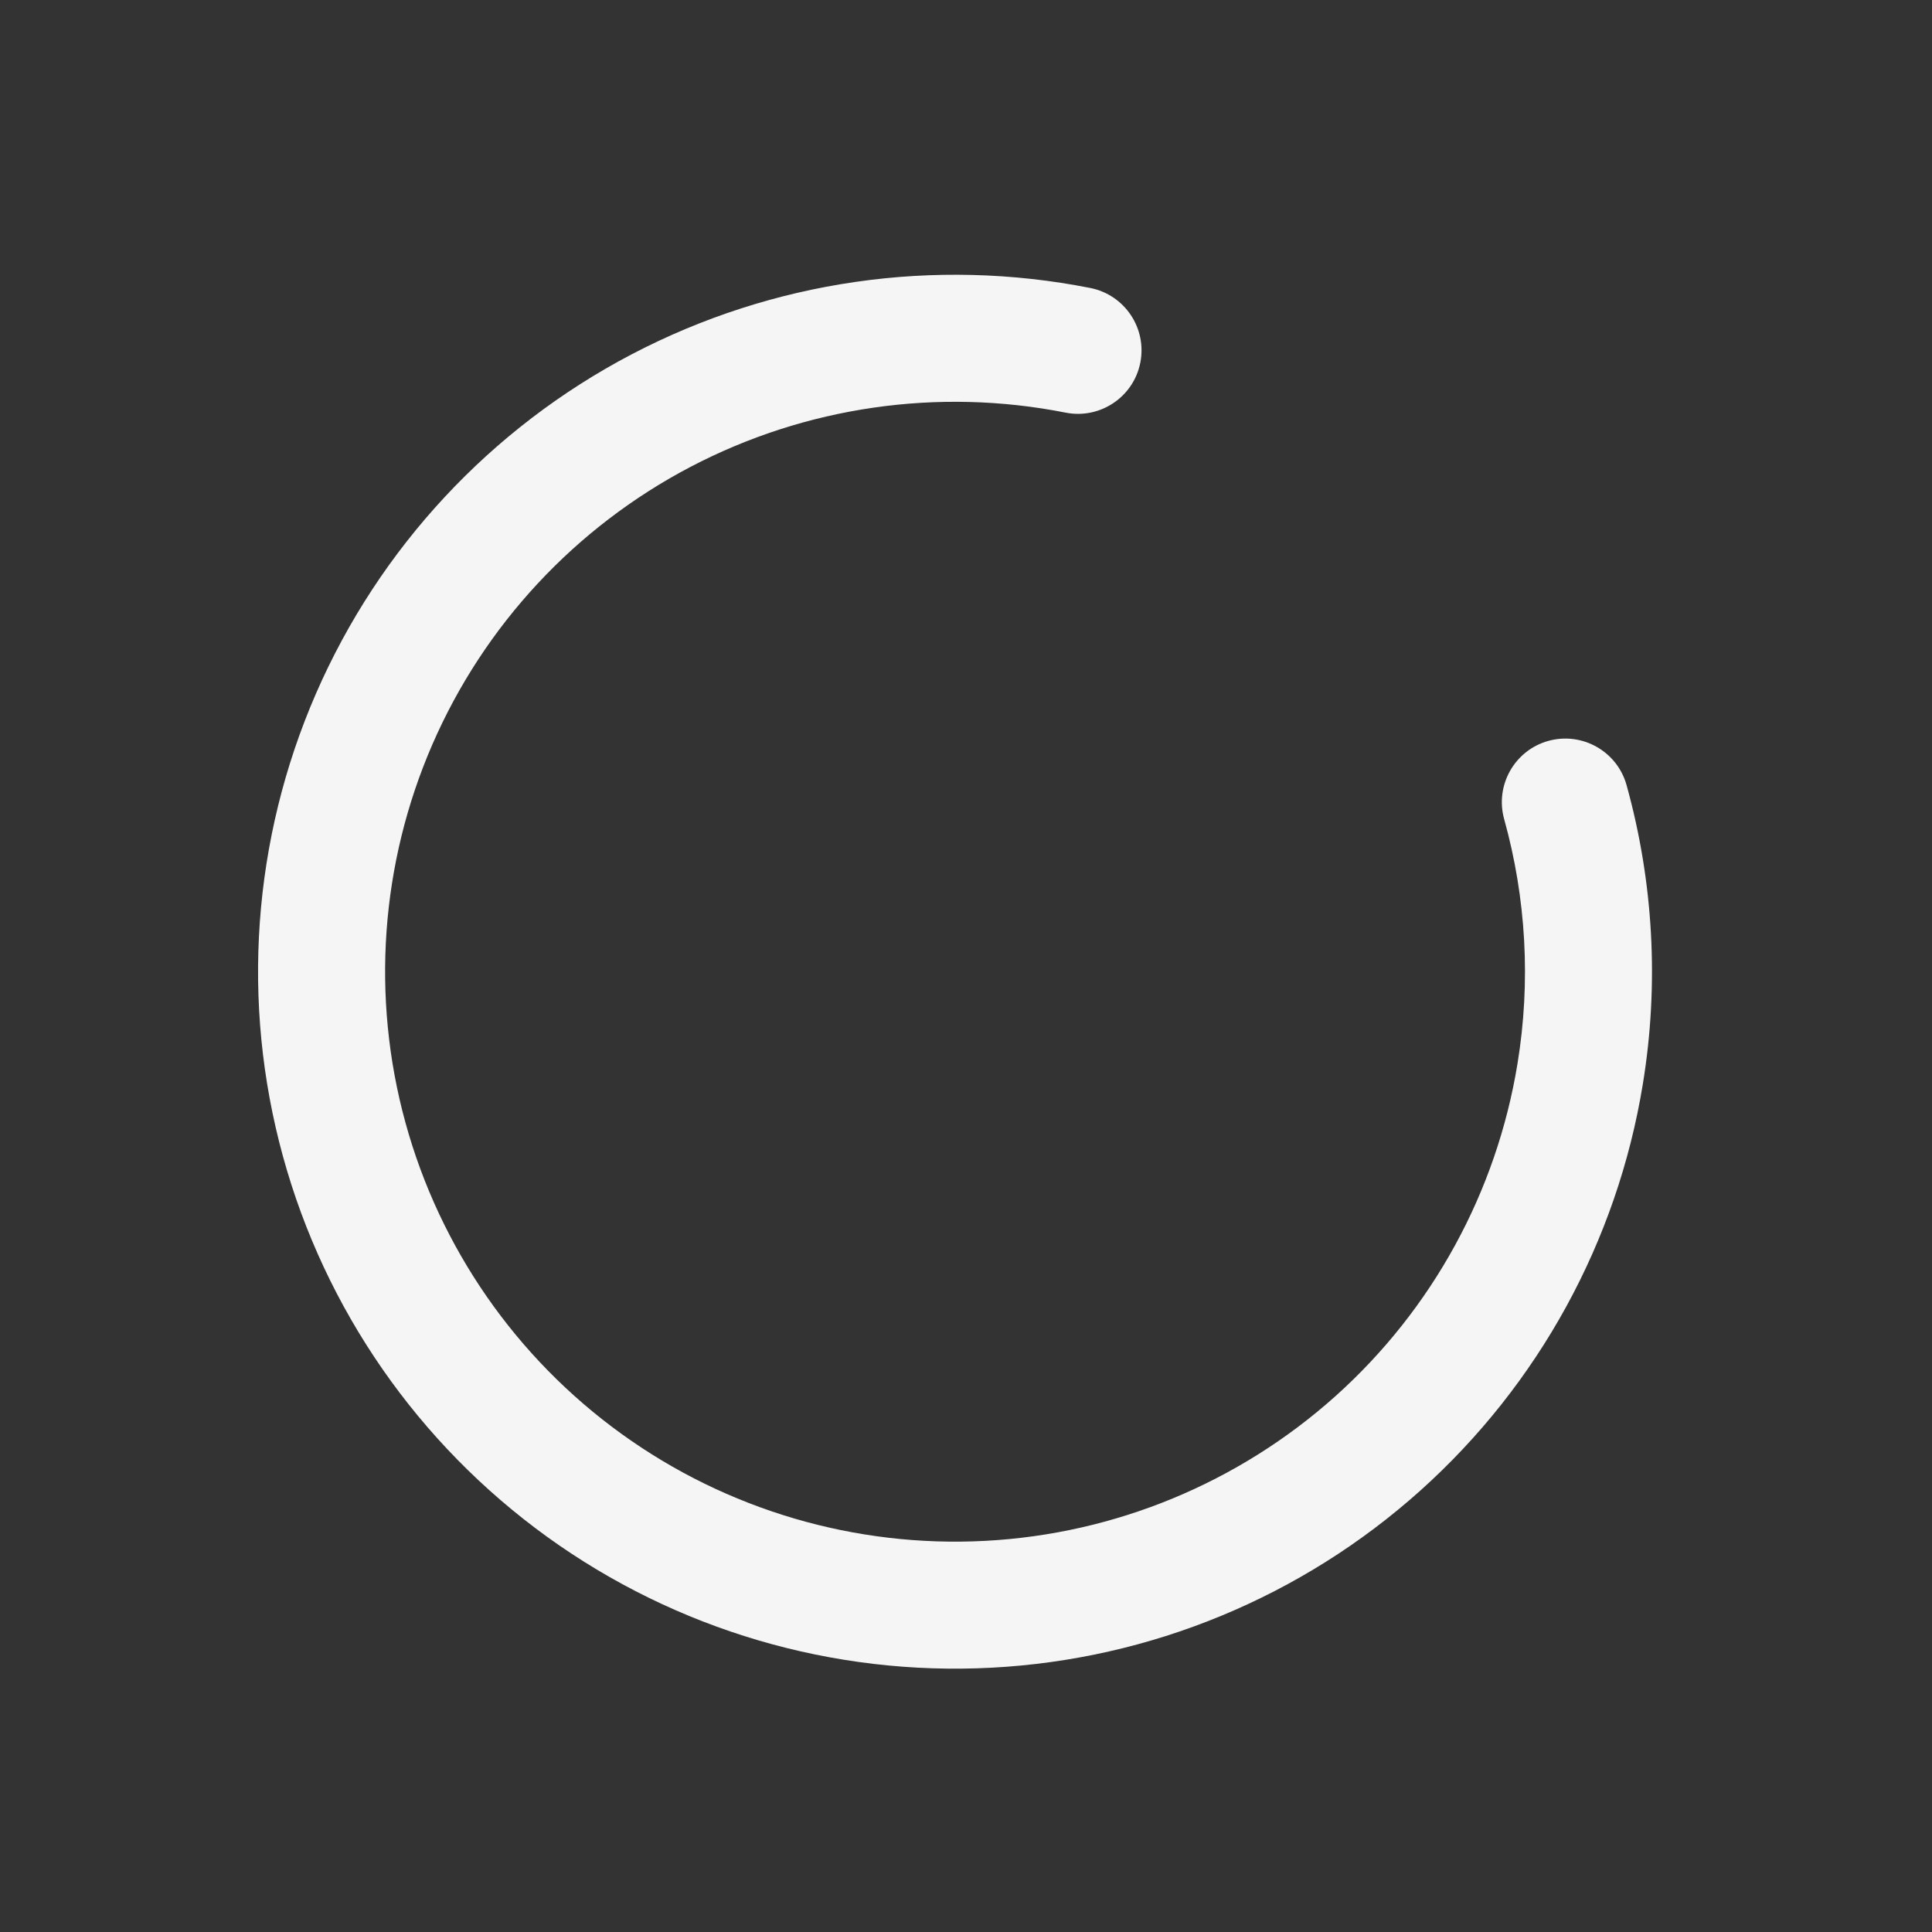 <svg width="31" height="31" viewBox="0 0 31 31" fill="none" xmlns="http://www.w3.org/2000/svg">
<rect x="0" y="0" width="31" height="31" fill="#333333" stroke="none"/>
<path fill-rule="evenodd" clip-rule="evenodd" d="M18.297 5.819C18.188 6.371 17.651 6.73 17.099 6.621C15.053 6.216 12.929 6.523 11.08 7.491C9.232 8.459 7.77 10.031 6.938 11.944C6.106 13.858 5.953 15.998 6.505 18.011C7.057 20.023 8.28 21.786 9.972 23.007C11.664 24.228 13.723 24.834 15.807 24.724C17.89 24.614 19.874 23.794 21.428 22.402C22.982 21.009 24.013 19.127 24.349 17.067C24.565 15.751 24.488 14.412 24.135 13.143C23.985 12.601 24.302 12.039 24.844 11.888C25.386 11.738 25.948 12.055 26.099 12.597C26.53 14.149 26.624 15.786 26.36 17.396C25.949 19.915 24.688 22.216 22.788 23.919C20.888 25.622 18.462 26.625 15.914 26.759C13.366 26.894 10.849 26.153 8.78 24.66C6.711 23.166 5.214 21.011 4.539 18.55C3.864 16.089 4.051 13.471 5.069 11.131C6.087 8.791 7.874 6.87 10.134 5.686C12.395 4.502 14.992 4.126 17.495 4.621C18.047 4.731 18.406 5.267 18.297 5.819Z" fill="#F5F5F5"/>
</svg>
